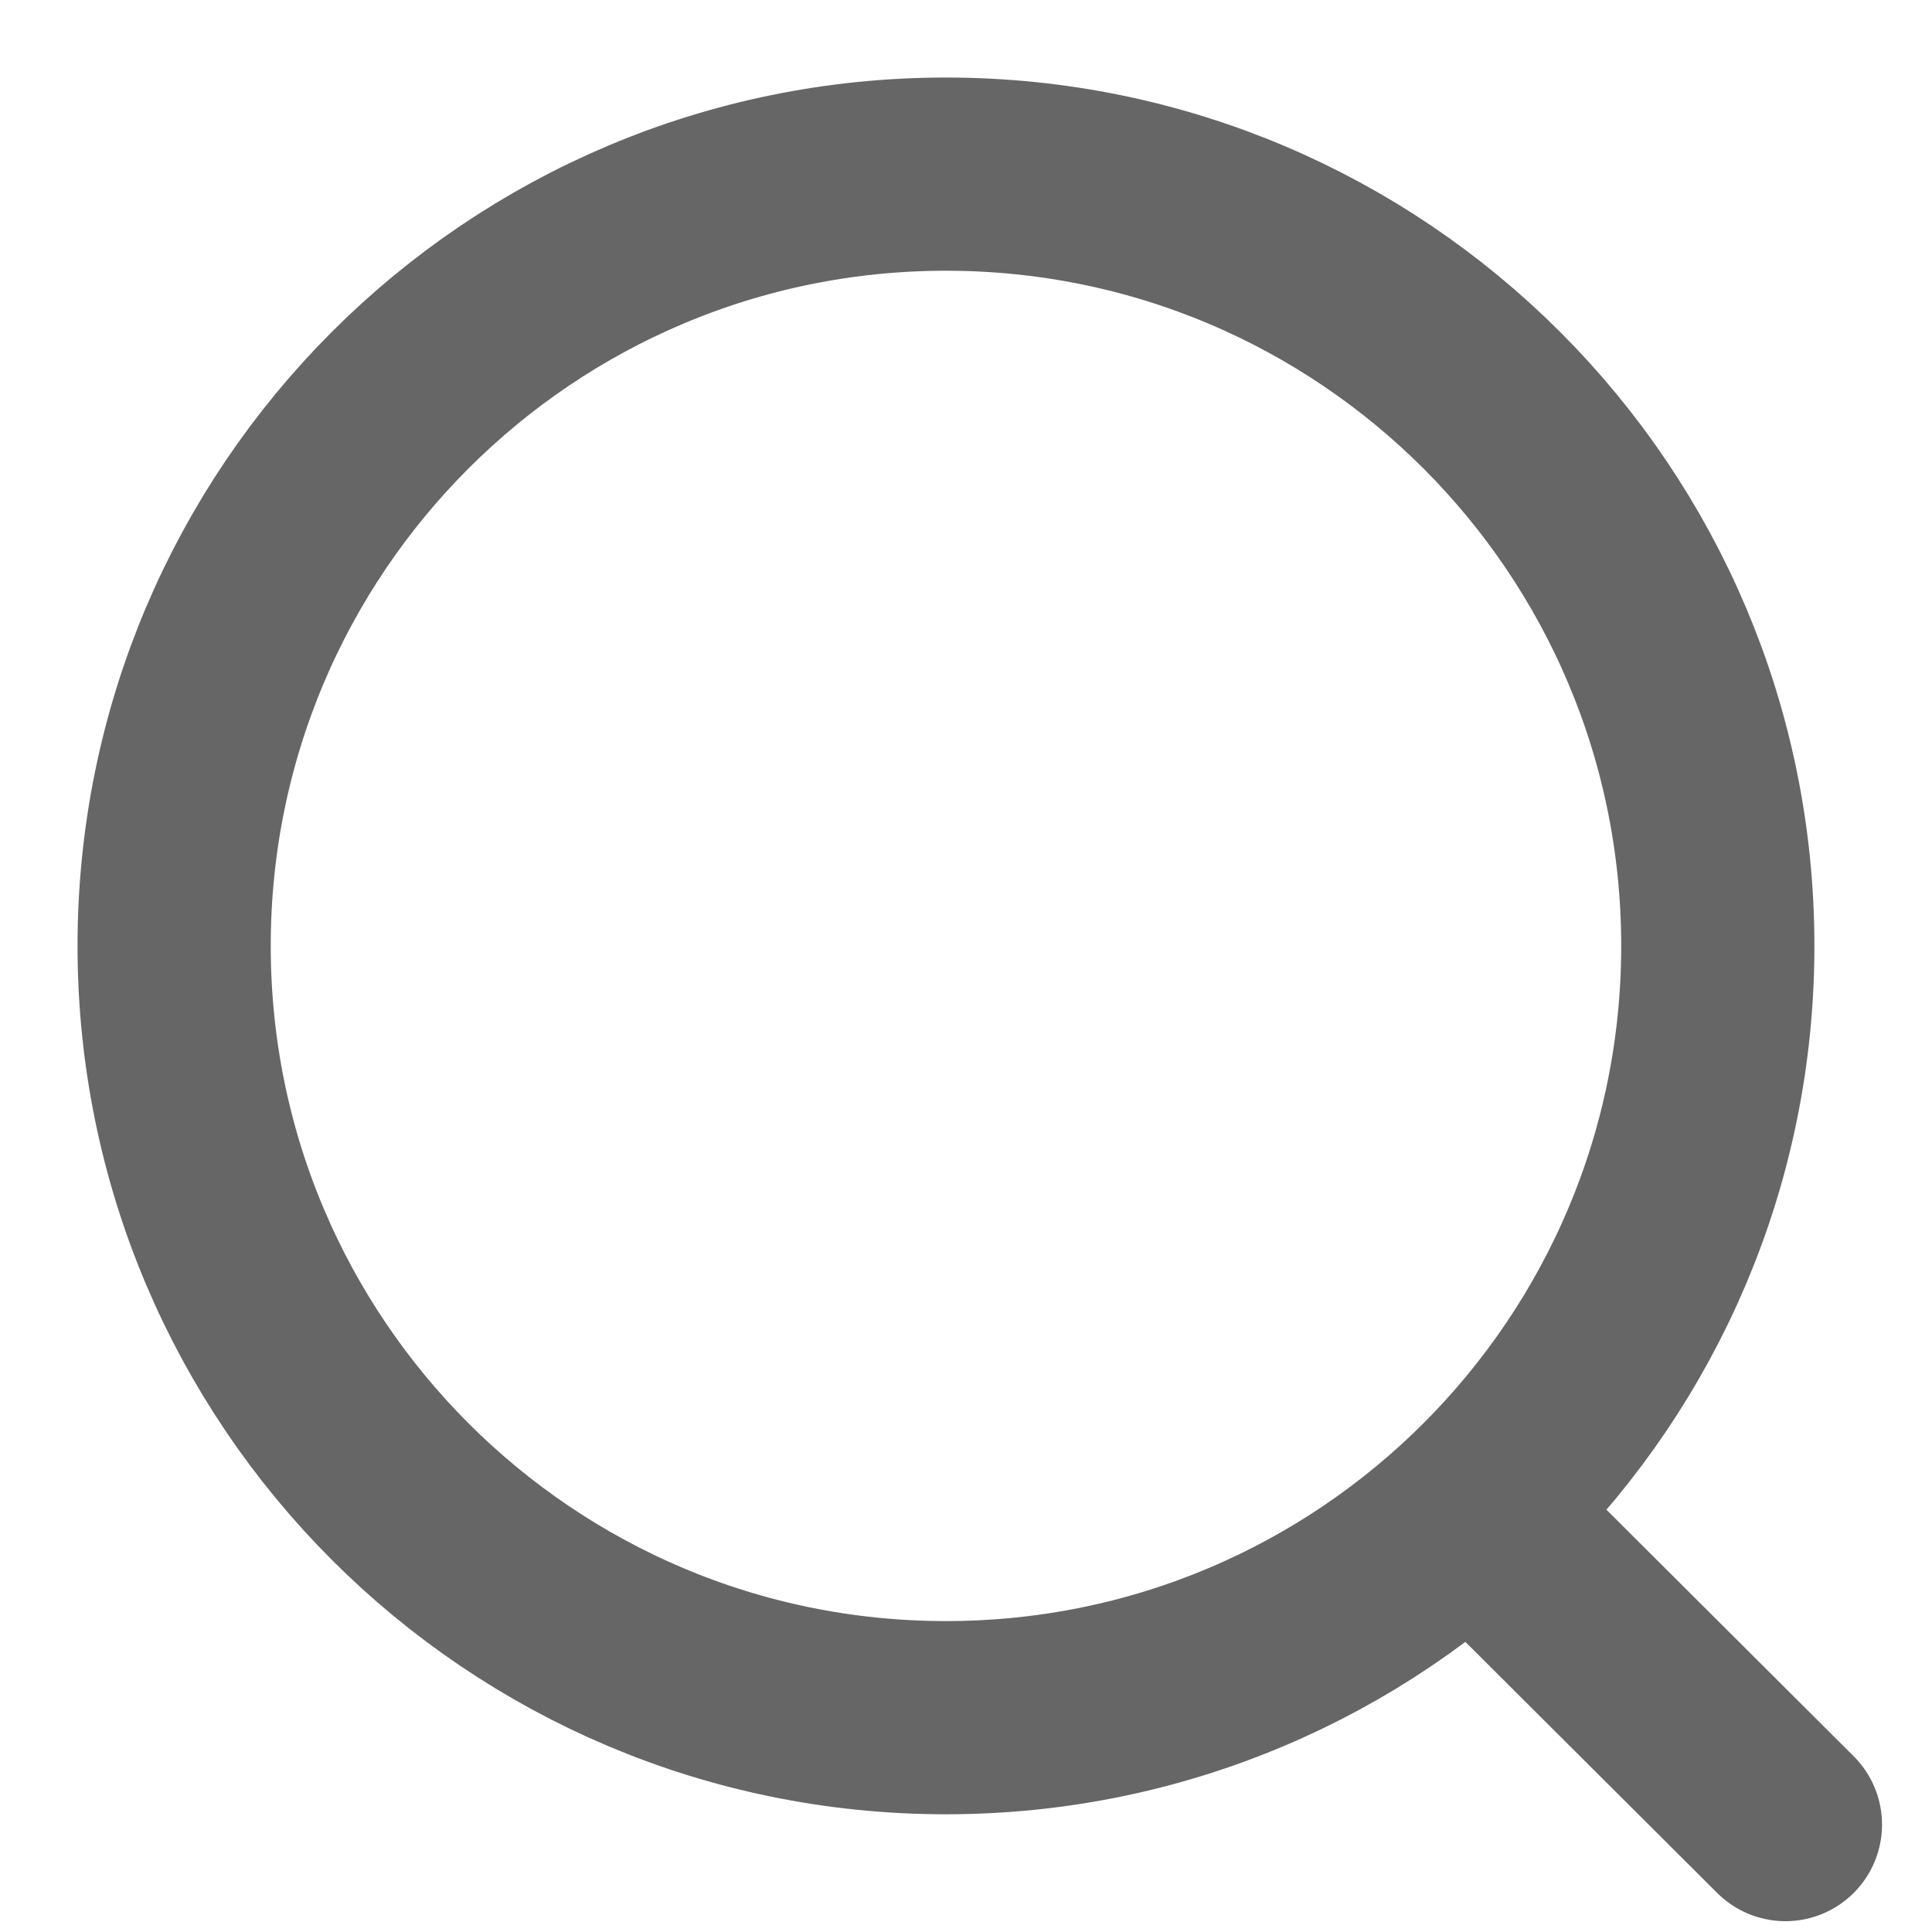 <svg width="15" height="15" viewBox="0 0 15 15" fill="none" xmlns="http://www.w3.org/2000/svg">
<path d="M7.344 13.336C10.654 13.336 13.337 10.653 13.337 7.344C13.337 4.034 10.654 1.352 7.344 1.352C4.035 1.352 1.352 4.034 1.352 7.344C1.352 10.653 4.035 13.336 7.344 13.336Z" stroke="#666666" stroke-width="1.5" stroke-linecap="round" stroke-linejoin="round"/>
<path d="M11.512 11.823L13.862 14.166" stroke="#666666" stroke-width="1.5" stroke-linecap="round" stroke-linejoin="round"/>
</svg>

